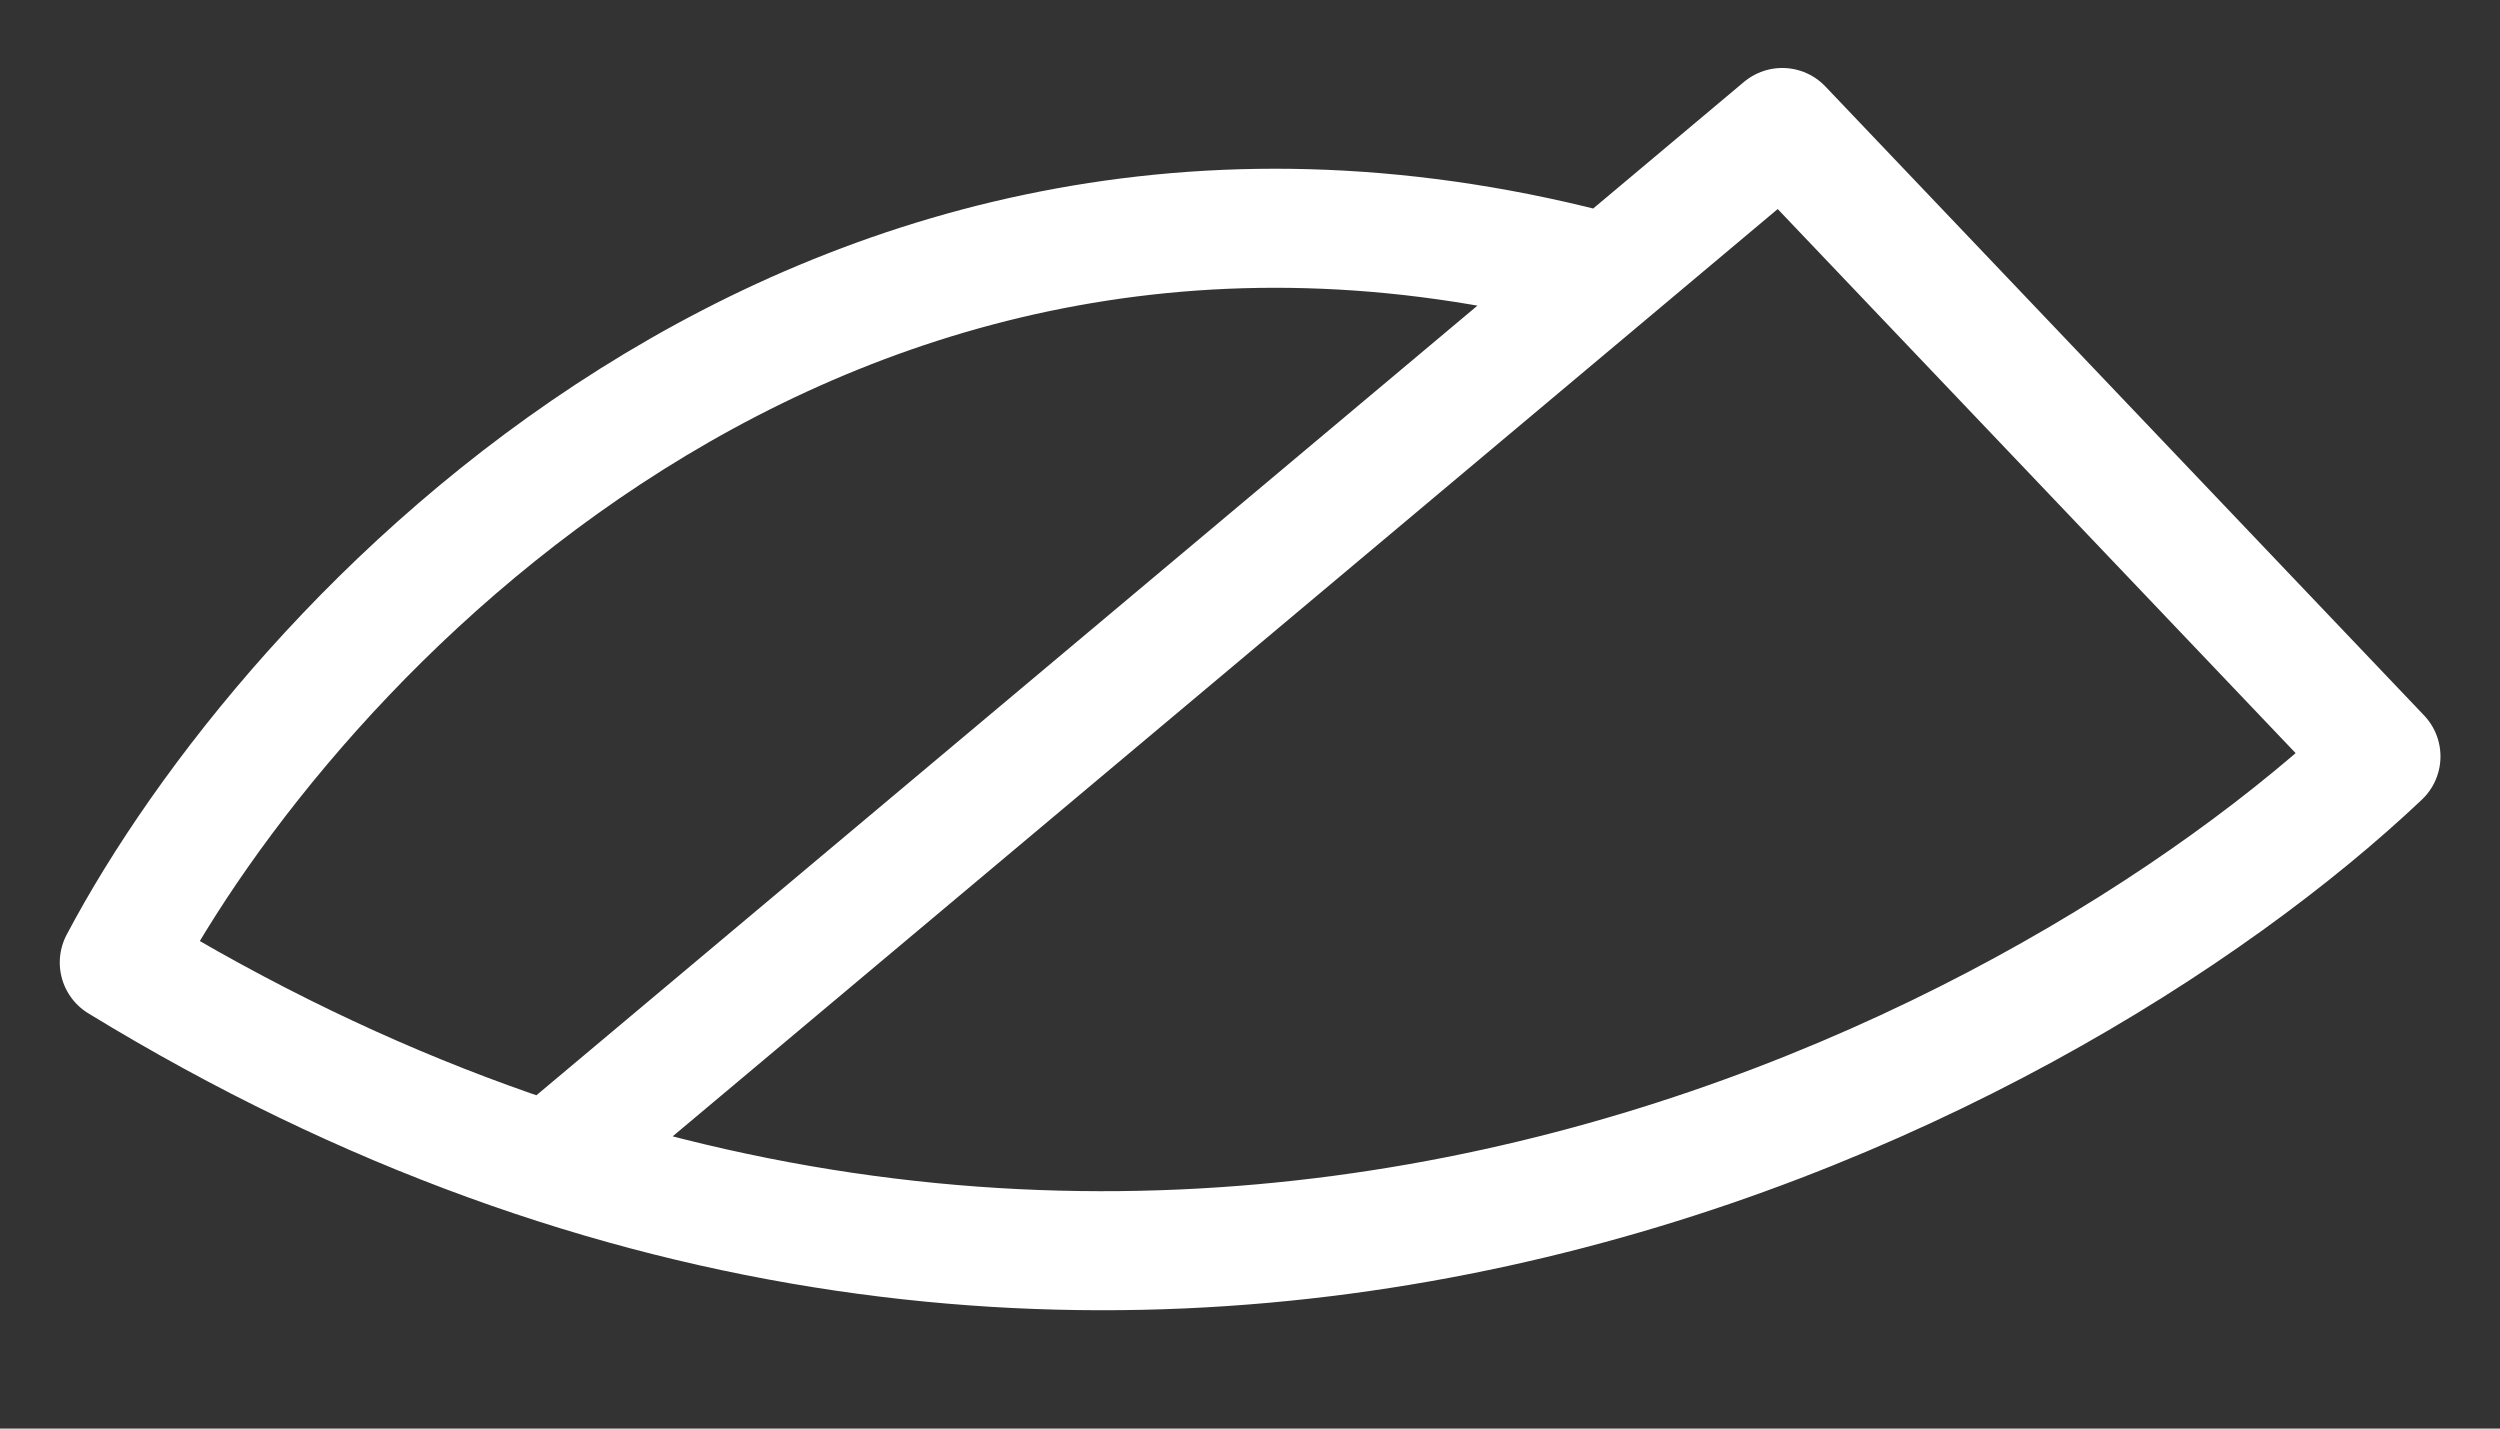 <svg width="21" height="12" viewBox="0 0 21 12" fill="none" xmlns="http://www.w3.org/2000/svg">
<rect x="0" y="0" width="21" height="12" fill="#333333" stroke="none"/>
<path d="M4.613 9.763L13.507 2.3M13.507 2.3L14.971 1.071L20 6.354C17.144 9.056 9.346 13.186 1.002 8.085C2.416 5.413 6.898 0.514 13.507 2.3Z" stroke="white" stroke-linejoin="round"/>
</svg>
